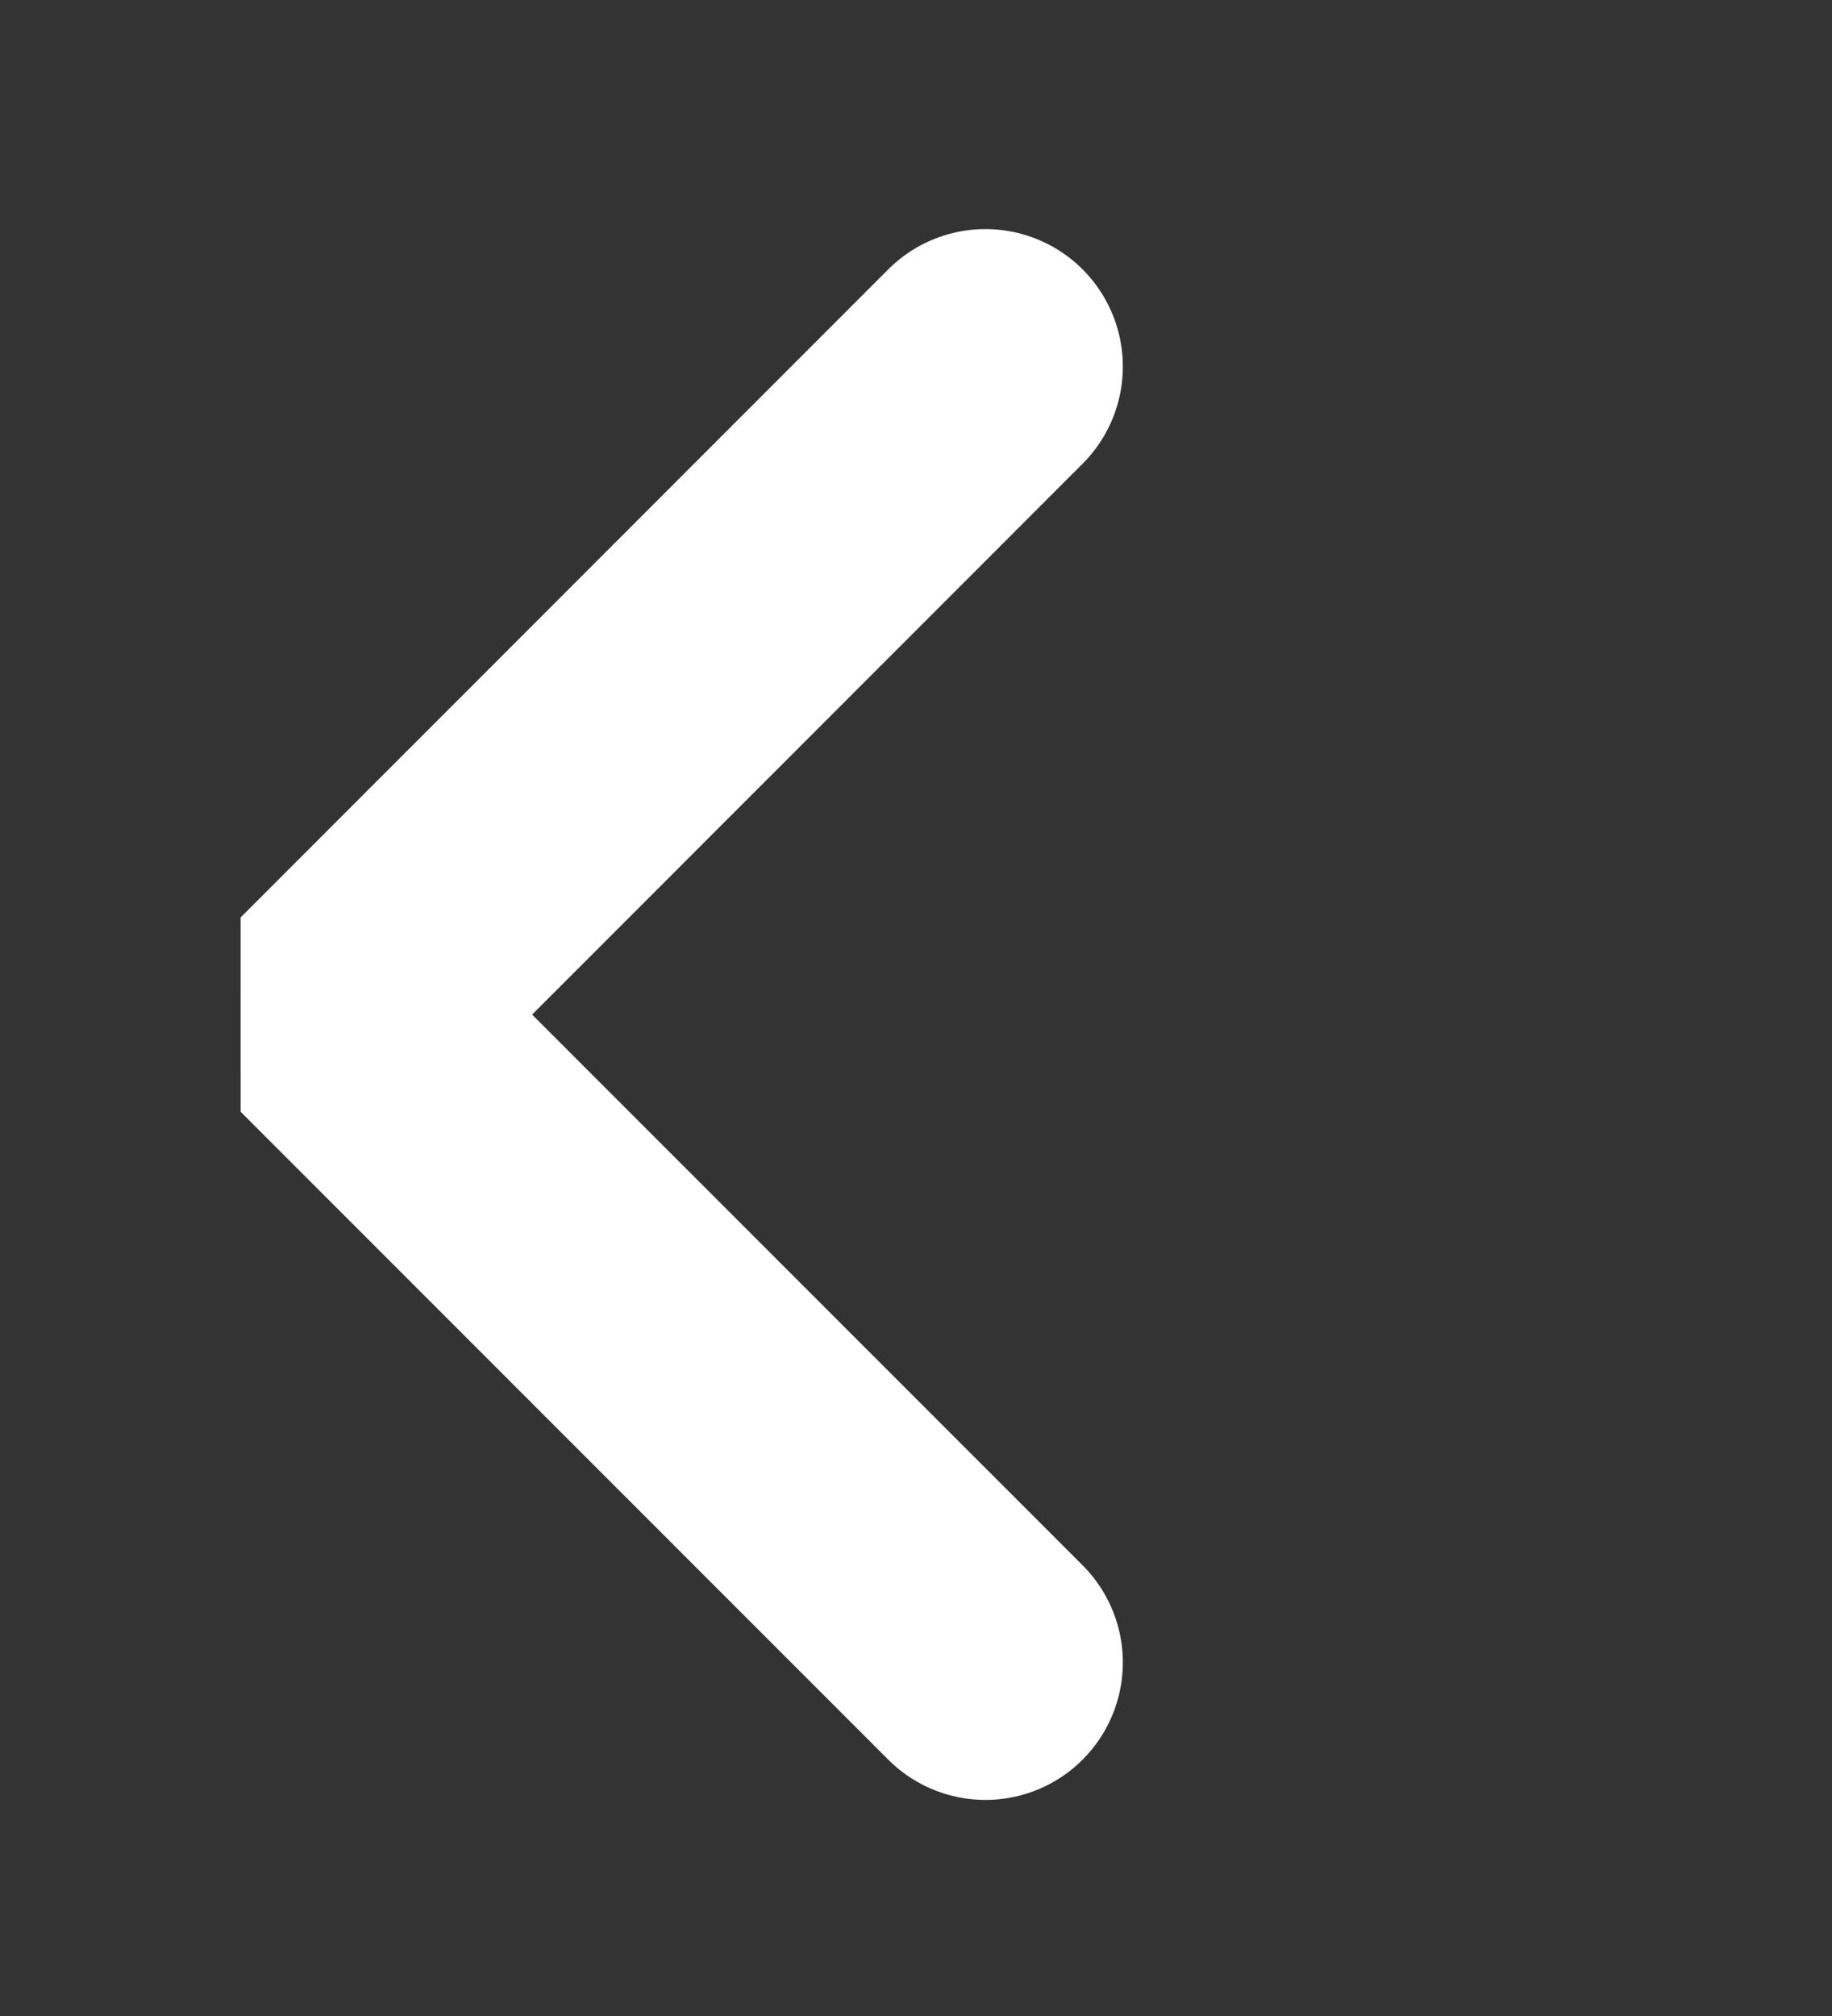 <svg width="10" height="11" viewBox="0 0 10 11" fill="none" xmlns="http://www.w3.org/2000/svg">
<rect x="0" y="0" width="10" height="11" fill="#333333" stroke="none"/>
<path d="M5.379 2L1.844 5.536L5.379 9.071" stroke="white" stroke-width="1.5" stroke-linecap="round" stroke-linejoin="bevel"/>
</svg>
